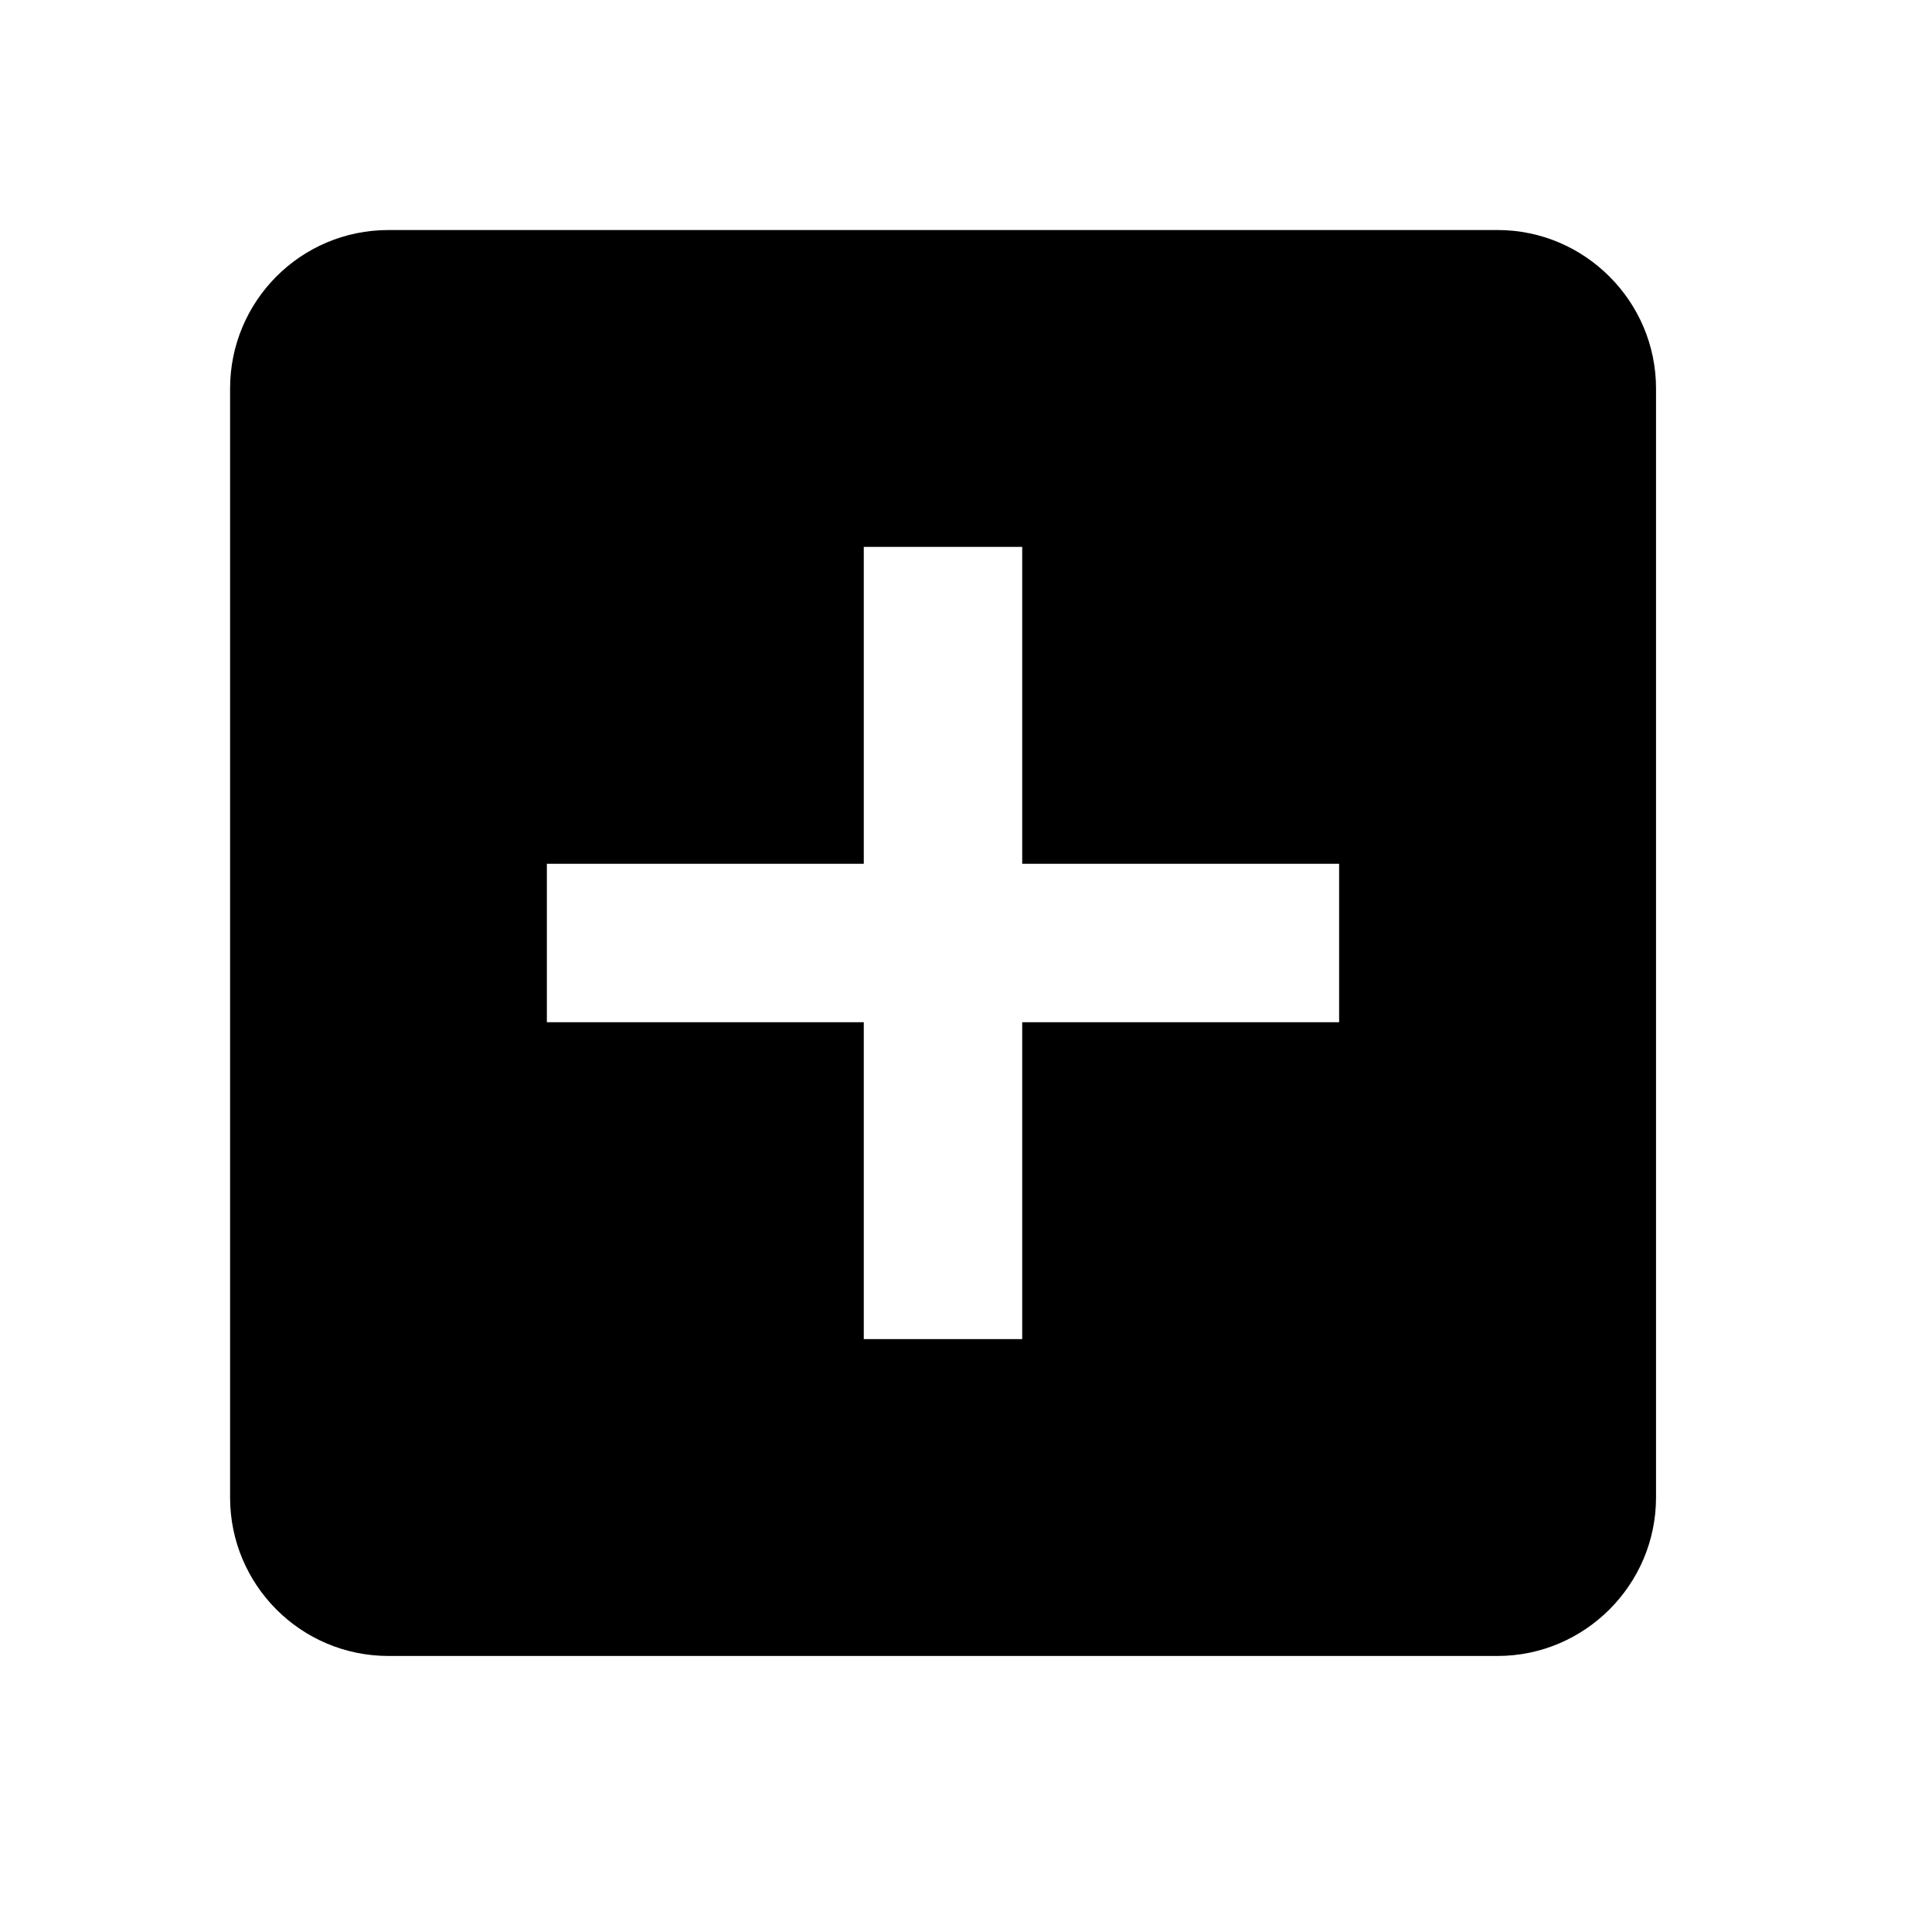 <!-- Generated by IcoMoon.io -->
<svg version="1.1" xmlns="http://www.w3.org/2000/svg" width="32" height="32" viewBox="0 0 32 32">
<title>add-box</title>
<path d="M24.805 3.81h-18.37c-1.457 0-2.624 1.181-2.624 2.624v18.37c0 1.443 1.168 2.624 2.624 2.624h18.37c1.443 0 2.624-1.181 2.624-2.624v-18.37c0-1.443-1.181-2.624-2.624-2.624zM22.18 16.931h-5.249v5.249h-2.624v-5.249h-5.249v-2.624h5.249v-5.249h2.624v5.249h5.249v2.624z"></path>
</svg>
